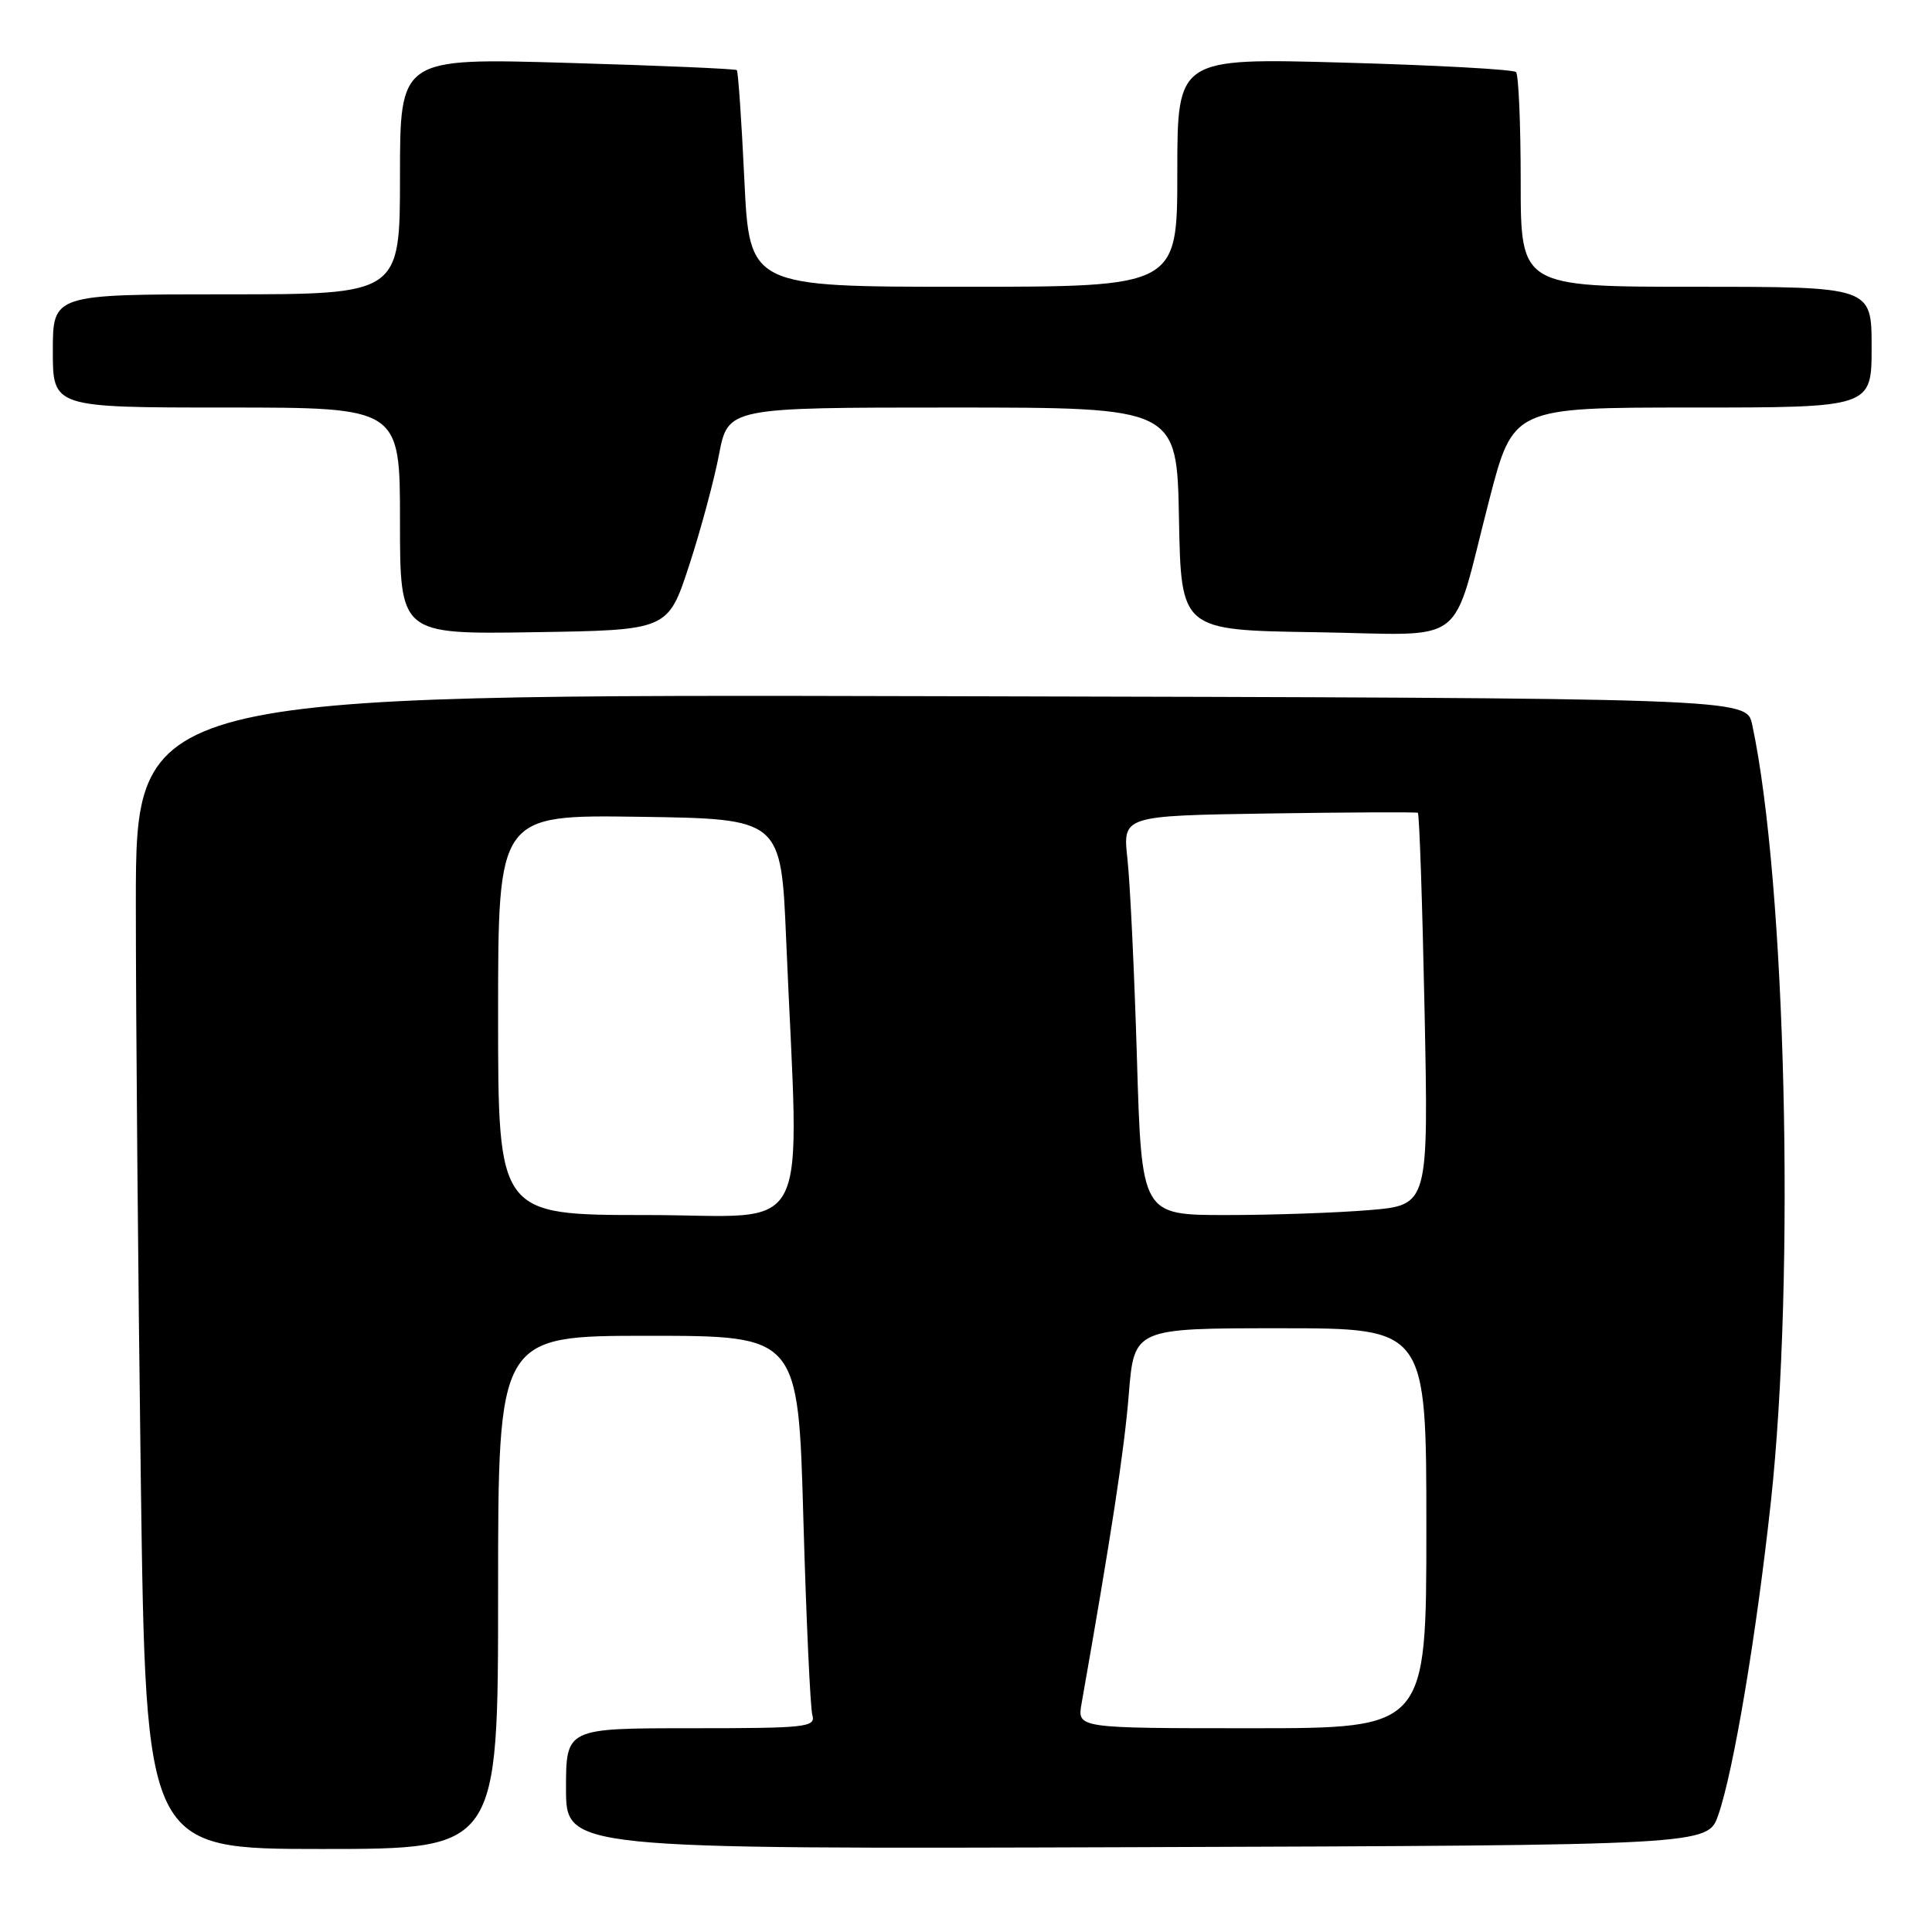 <?xml version="1.0" encoding="UTF-8" standalone="no"?>
<!DOCTYPE svg PUBLIC "-//W3C//DTD SVG 1.1//EN" "http://www.w3.org/Graphics/SVG/1.1/DTD/svg11.dtd" >
<svg xmlns="http://www.w3.org/2000/svg" xmlns:xlink="http://www.w3.org/1999/xlink" version="1.1" viewBox="0 0 256 256">
 <g >
 <path fill="currentColor"
d=" M 66.00 211.00 C 66.00 177.00 66.00 177.00 85.88 177.00 C 105.77 177.00 105.77 177.00 106.45 201.25 C 106.83 214.59 107.37 226.29 107.64 227.25 C 108.10 228.87 106.87 229.00 91.57 229.00 C 75.00 229.00 75.00 229.00 75.00 237.01 C 75.00 245.01 75.00 245.01 150.65 244.76 C 226.30 244.50 226.30 244.50 227.68 240.50 C 229.71 234.65 232.72 216.71 234.65 199.00 C 237.90 169.06 236.65 116.90 232.17 96.00 C 231.42 92.50 231.42 92.50 124.71 92.25 C 18.00 91.99 18.00 91.99 18.00 119.75 C 18.00 135.01 18.30 169.44 18.66 196.25 C 19.33 245.00 19.33 245.00 42.66 245.00 C 66.00 245.00 66.00 245.00 66.00 211.00 Z  M 91.29 75.00 C 92.82 70.33 94.61 63.69 95.27 60.25 C 96.46 54.00 96.46 54.00 126.20 54.00 C 155.95 54.00 155.95 54.00 156.22 68.75 C 156.50 83.50 156.50 83.50 174.27 83.77 C 194.94 84.09 192.15 86.21 197.33 66.25 C 200.50 54.00 200.50 54.00 224.25 54.00 C 248.00 54.00 248.00 54.00 248.00 46.00 C 248.00 38.00 248.00 38.00 224.75 38.00 C 201.50 38.00 201.50 38.00 201.50 24.09 C 201.50 16.43 201.22 9.89 200.88 9.55 C 200.53 9.20 190.30 8.64 178.13 8.30 C 156.00 7.68 156.00 7.68 156.00 22.84 C 156.00 38.00 156.00 38.00 127.65 38.00 C 99.31 38.00 99.31 38.00 98.63 23.81 C 98.26 16.01 97.81 9.47 97.63 9.29 C 97.45 9.12 87.33 8.68 75.15 8.33 C 53.00 7.68 53.00 7.68 53.00 23.34 C 53.00 39.00 53.00 39.00 30.00 39.00 C 7.00 39.00 7.00 39.00 7.00 46.50 C 7.00 54.00 7.00 54.00 30.00 54.00 C 53.00 54.00 53.00 54.00 53.00 69.02 C 53.00 84.05 53.00 84.05 70.75 83.77 C 88.50 83.50 88.50 83.50 91.29 75.00 Z  M 143.31 225.75 C 147.27 203.28 148.99 192.05 149.57 184.75 C 150.28 176.00 150.28 176.00 169.64 176.00 C 189.00 176.00 189.00 176.00 189.00 202.50 C 189.00 229.00 189.00 229.00 165.87 229.00 C 142.74 229.00 142.74 229.00 143.31 225.75 Z  M 66.00 134.48 C 66.00 107.96 66.00 107.96 84.75 108.23 C 103.50 108.50 103.50 108.50 104.17 124.50 C 105.89 165.22 108.02 161.00 85.75 161.00 C 66.00 161.00 66.00 161.00 66.00 134.48 Z  M 150.65 140.25 C 150.31 128.84 149.74 116.93 149.39 113.79 C 148.76 108.09 148.76 108.09 168.13 107.79 C 178.78 107.63 187.66 107.59 187.87 107.70 C 188.07 107.81 188.47 119.55 188.76 133.79 C 189.29 159.68 189.29 159.68 181.49 160.34 C 177.21 160.70 168.65 161.00 162.48 161.00 C 151.27 161.00 151.27 161.00 150.65 140.25 Z "/>
</g>
</svg>